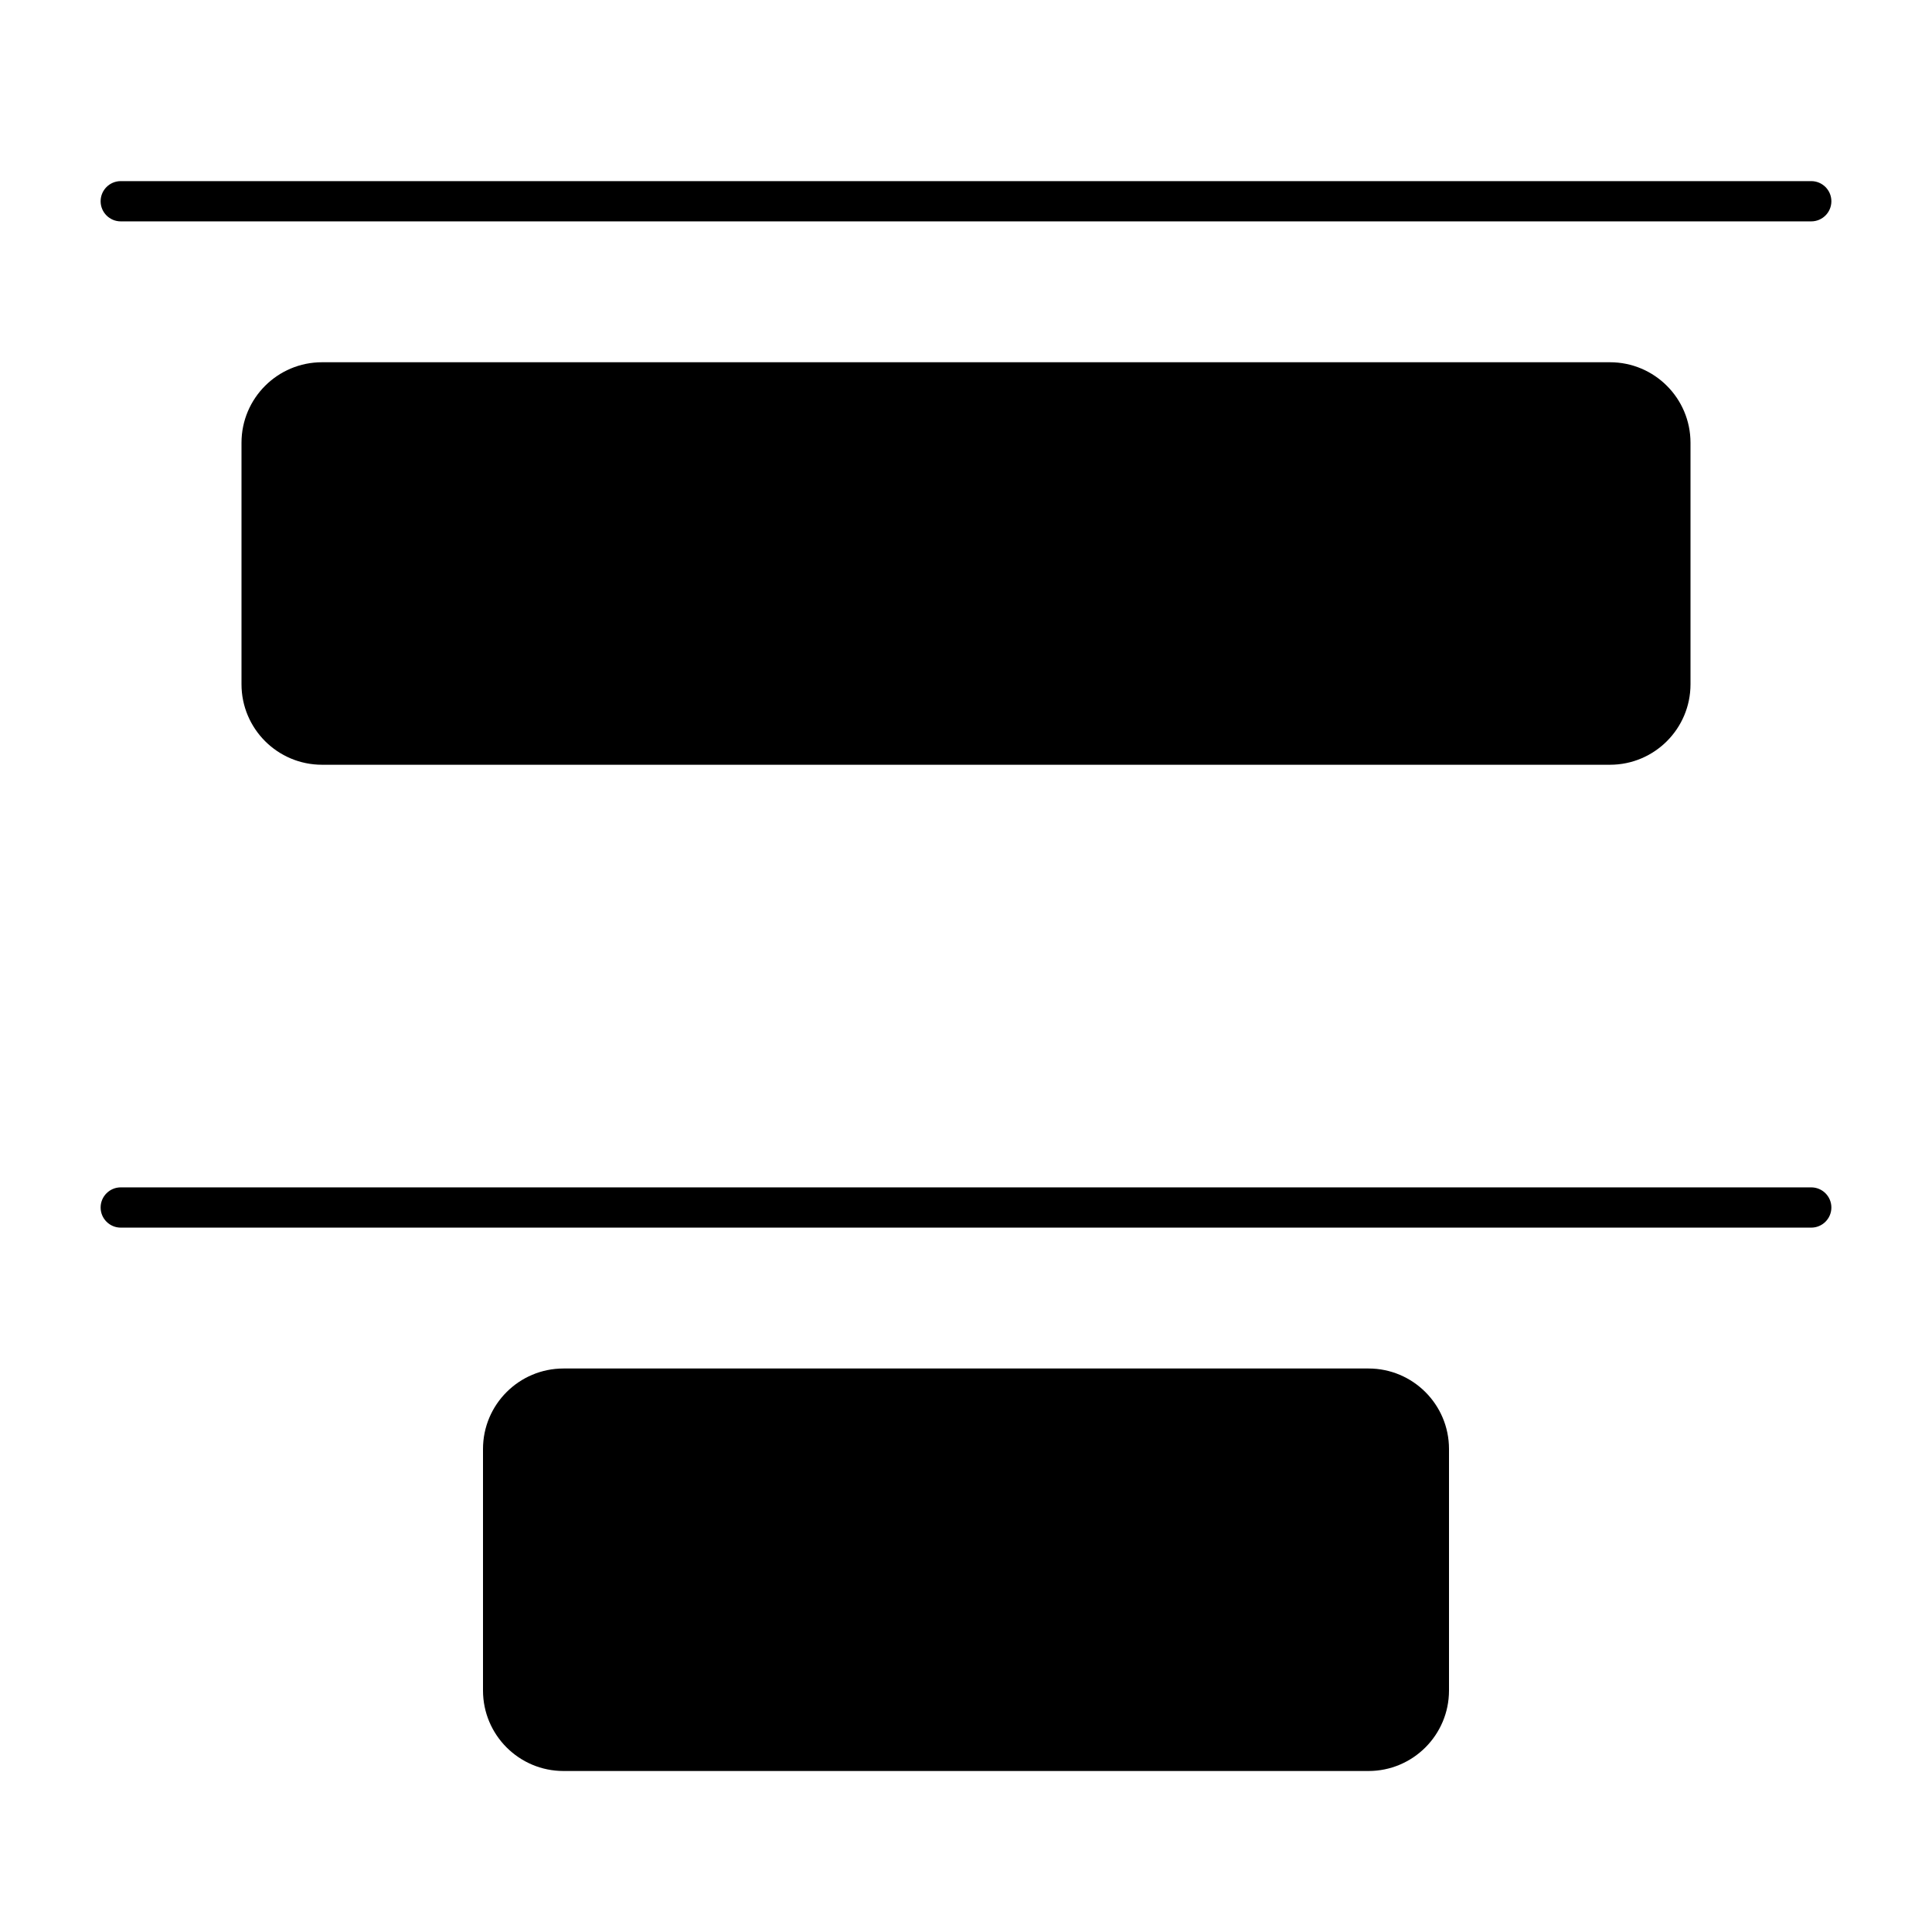 <svg width="24" height="24" viewBox="0 0 24 24" fill="none" xmlns="http://www.w3.org/2000/svg">
<path d="M7 17C6.448 17 6 17.448 6 18V21C6 21.552 6.448 22 7 22H17C17.552 22 18 21.552 18 21V18C18 17.448 17.552 17 17 17H7Z" fill="black"/>
<path d="M22.5 15.25C22.638 15.25 22.75 15.138 22.75 15C22.75 14.862 22.638 14.75 22.5 14.75L1.5 14.75C1.362 14.75 1.25 14.862 1.25 15C1.25 15.138 1.362 15.25 1.5 15.25L22.5 15.25Z" fill="black"/>
<path d="M4 4.5C3.448 4.5 3 4.948 3 5.5V8.5C3 9.052 3.448 9.5 4 9.5H20C20.552 9.5 21 9.052 21 8.5V5.5C21 4.948 20.552 4.5 20 4.5H4Z" fill="black"/>
<path d="M22.75 2.5C22.75 2.638 22.638 2.75 22.5 2.75H1.5C1.362 2.75 1.25 2.638 1.25 2.5C1.25 2.362 1.362 2.25 1.5 2.25H22.5C22.638 2.25 22.75 2.362 22.75 2.5Z" fill="black"/>
</svg>
